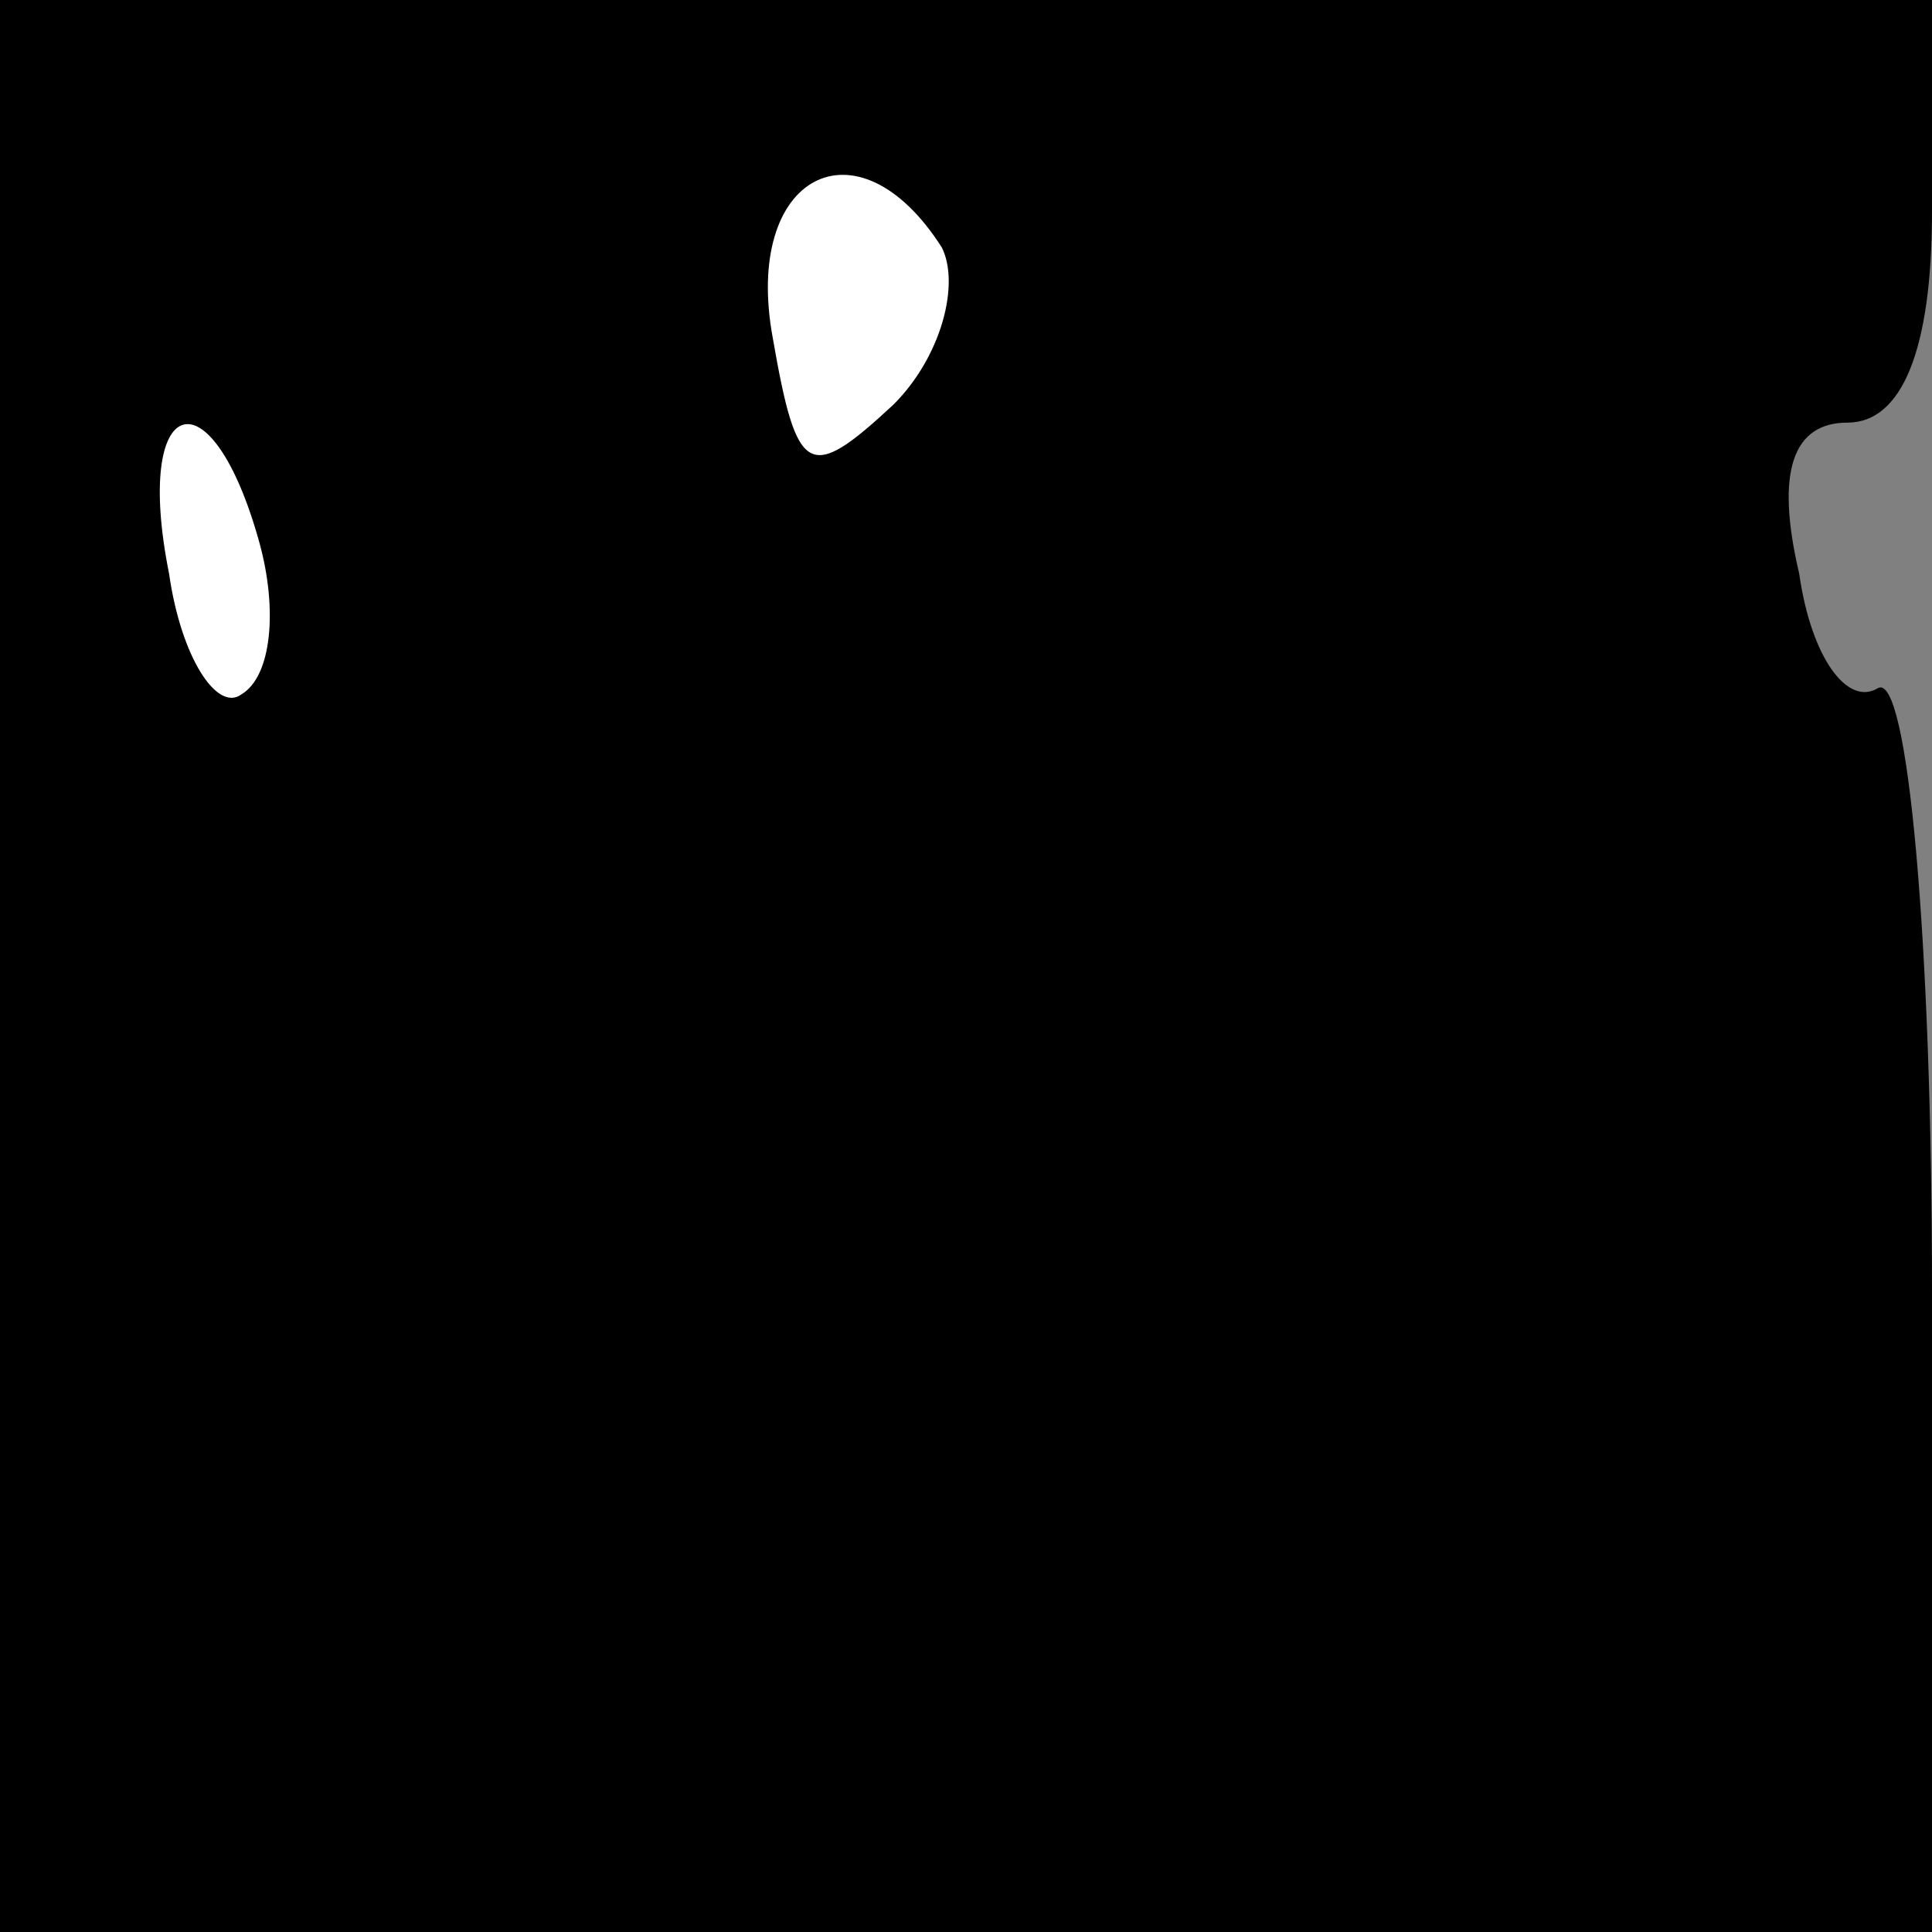 <?xml version="1.0" standalone="no"?>
<!DOCTYPE svg PUBLIC "-//W3C//DTD SVG 20010904//EN"
 "http://www.w3.org/TR/2001/REC-SVG-20010904/DTD/svg10.dtd">
<svg version="1.0" xmlns="http://www.w3.org/2000/svg"
 width="32pt" height="32pt" viewBox="0 0 32 32"
 preserveAspectRatio="xMidYMid meet">
<rect x="0" y="0" width="32" height="32" fill="#808080" stroke="none"/>
<g transform="translate(0,32) scale(0.1,-0.1)"
fill="#000000" stroke="none">
<path fill="#000000" stroke="none" d="M0 160 l0 -160 160 0 160 0 0 106 c0
58 -4 103 -9 100 -5 -3 -11 5 -13 19 -4 17 -1 25 8 25 9 0 14 12 14 35 l0 35
-160 0 -160 0 0 -160z"/>
<path fill="#ffffff" stroke="none" d="M156 279 c3 -6 0 -18 -8 -26 -14 -13
-16 -12 -20 11 -5 27 14 37 28 15z"/>
<path fill="#ffffff" stroke="none" d="M43 230 c3 -11 2 -22 -3 -25 -4 -3 -10
6 -12 20 -6 30 7 34 15 5z"/>
</g>
</svg>
